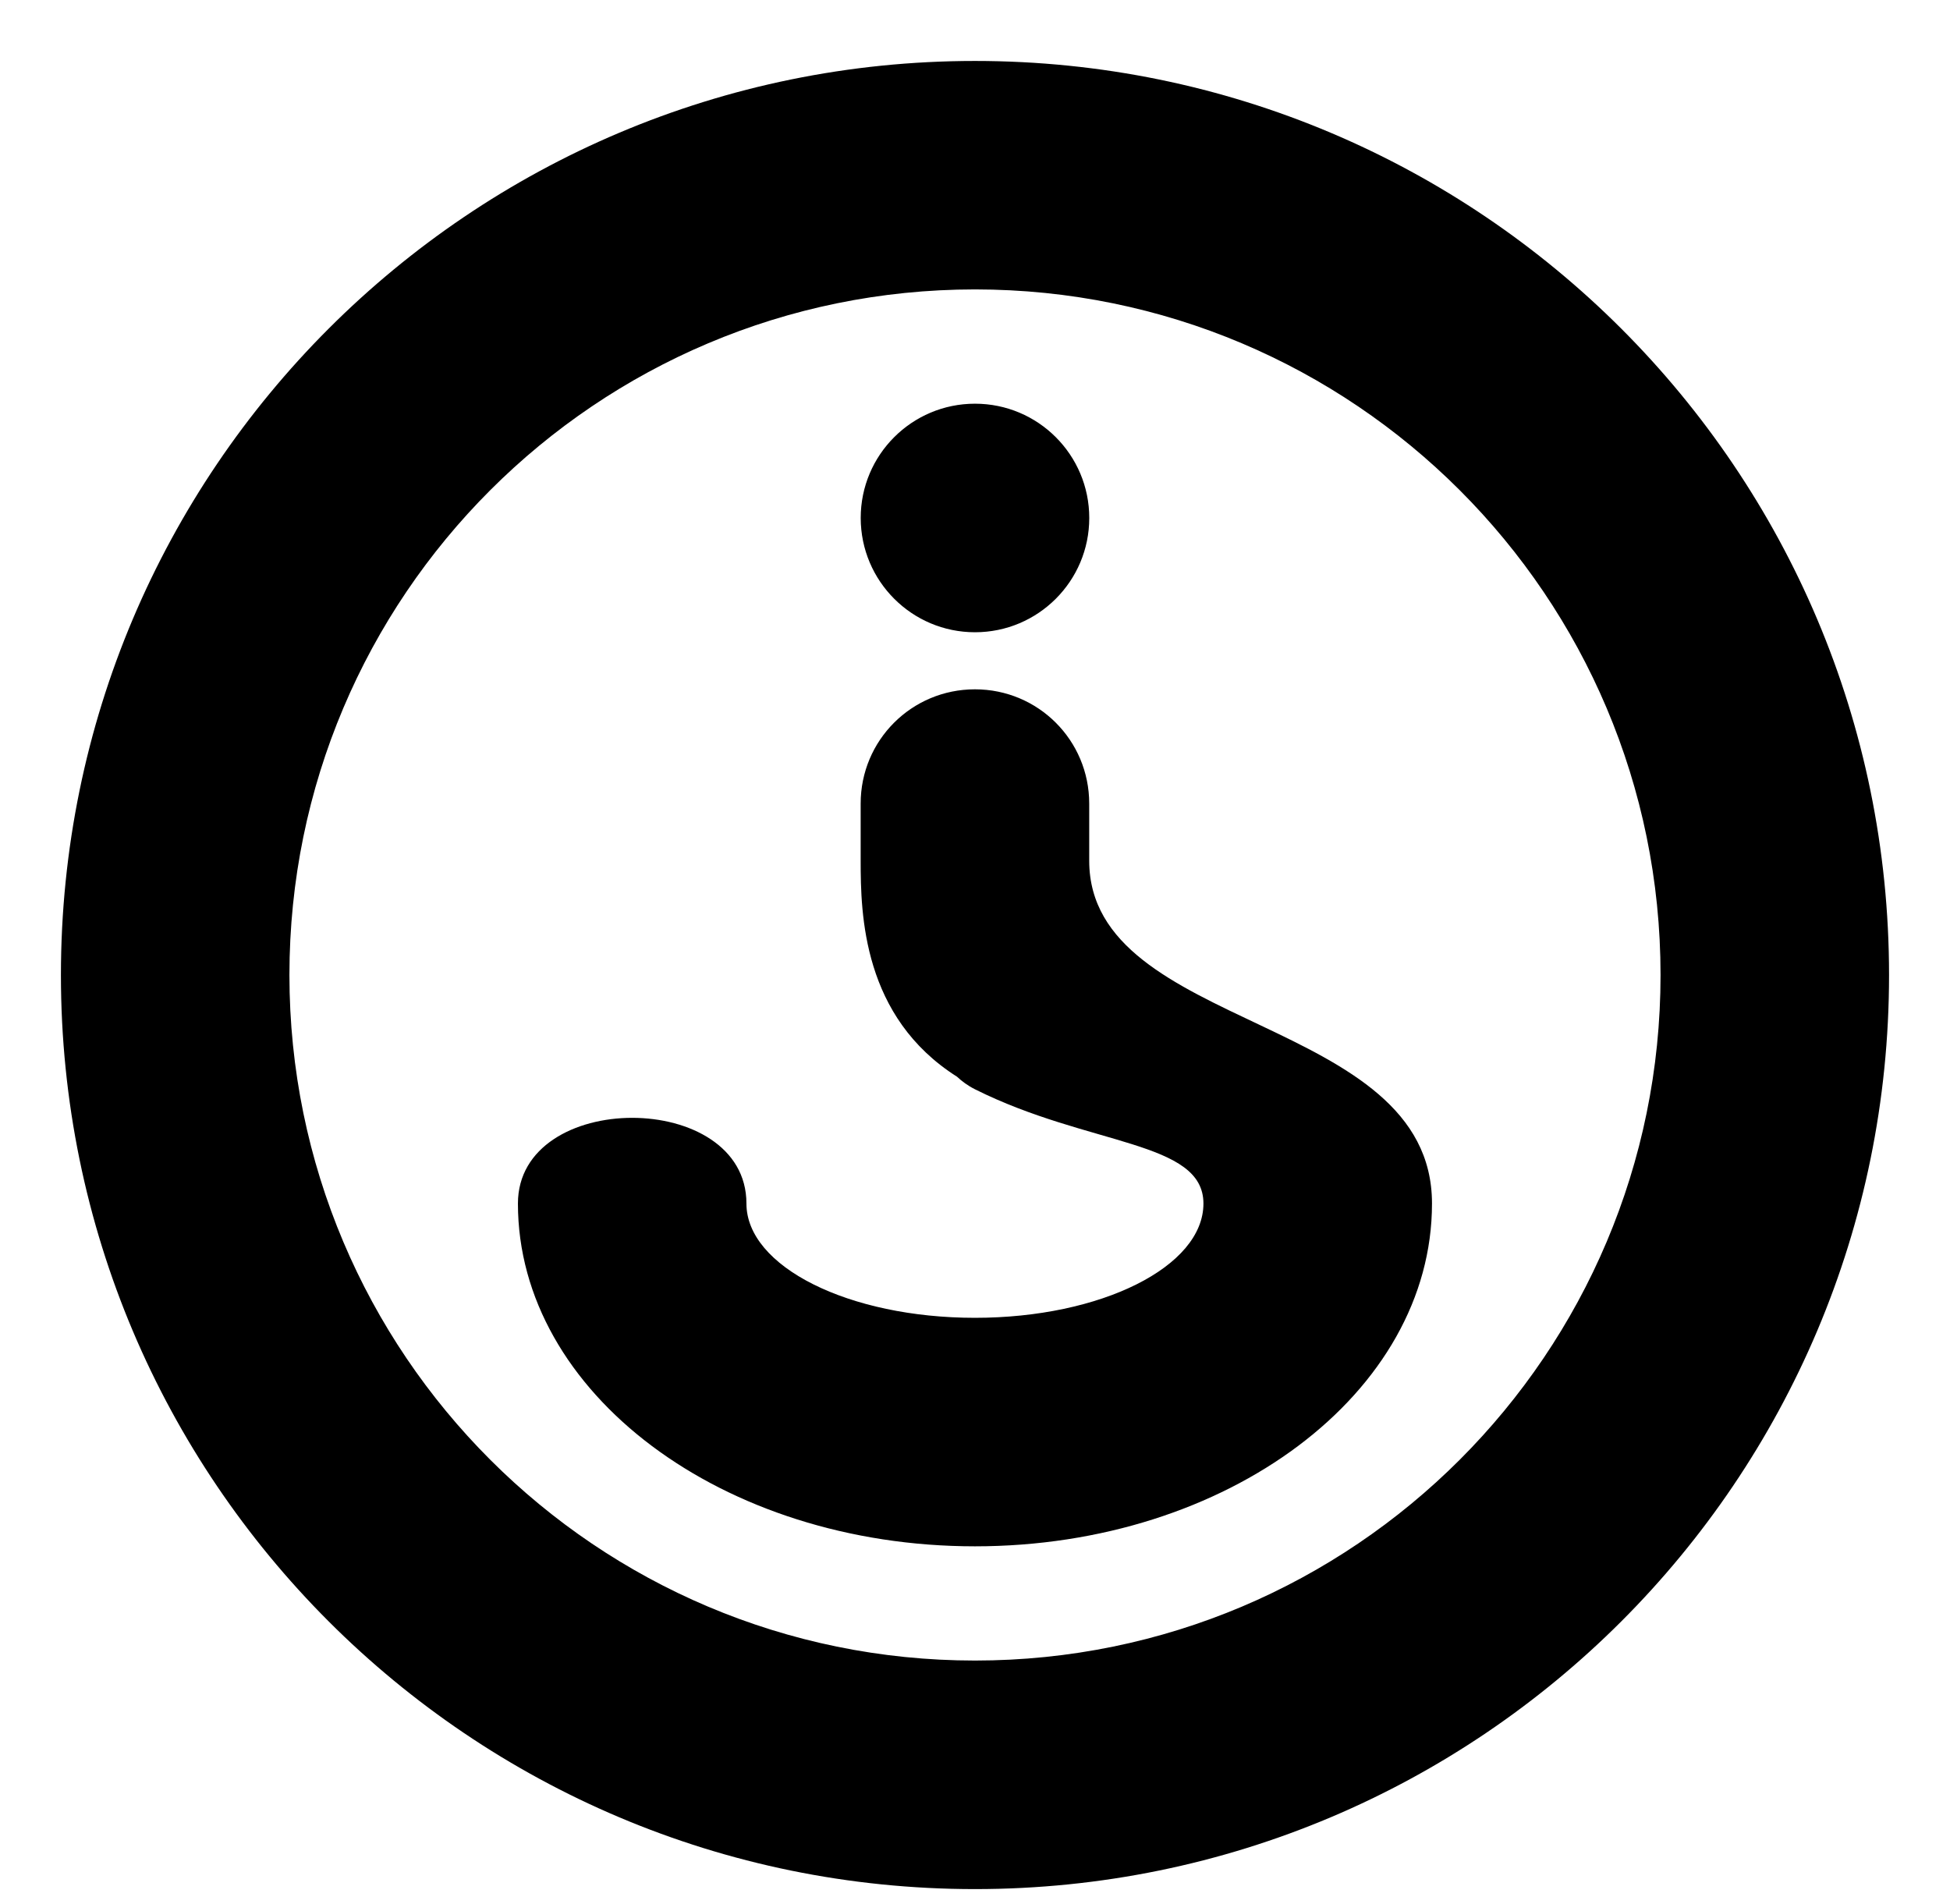 <svg xmlns="http://www.w3.org/2000/svg" viewBox="0 -64 1024 1000" style="transform: scaleY(-1);">
<path fill="currentColor" d="M511.992 928.008c-265.111 0-480-214.915-480-480 0-265.111 214.889-480 480-480s480 214.915 480 480-214.889 480-480 480zM511.992 807.99c198.827 0 360.006-161.18 360.006-360.006s-161.18-360.006-360.006-360.006-360.006 161.18-360.006 360.006c0.025 198.827 161.18 360.006 360.006 360.006zM511.992 748.010c-132.543 0-240.013-80.59-240.013-180.003 0-60.009 119.994-60.009 119.994 0 0 33.129 53.735 60.009 119.994 60.009 66.284 0 119.994-26.855 119.994-60.009 0-33.129-60.009-29.992-119.994-60.009-3.74-1.882-6.952-4.267-9.387-6.576-49.569-31.398-50.623-85.283-50.623-113.443v-29.992c0-33.23 26.755-60.009 60.009-60.009 33.23 0 60.009 26.755 60.009 60.009v29.992c0 90.002 180.003 80.59 180.003 180.003 0.025 99.438-107.42 180.028-239.987 180.028zM511.992 268.010c33.129 0 60.009-26.855 60.009-60.009 0-33.129-26.855-60.009-60.009-60.009-33.129 0-60.009 26.855-60.009 60.009 0.025 33.129 26.88 60.009 60.009 60.009z"/>
</svg>